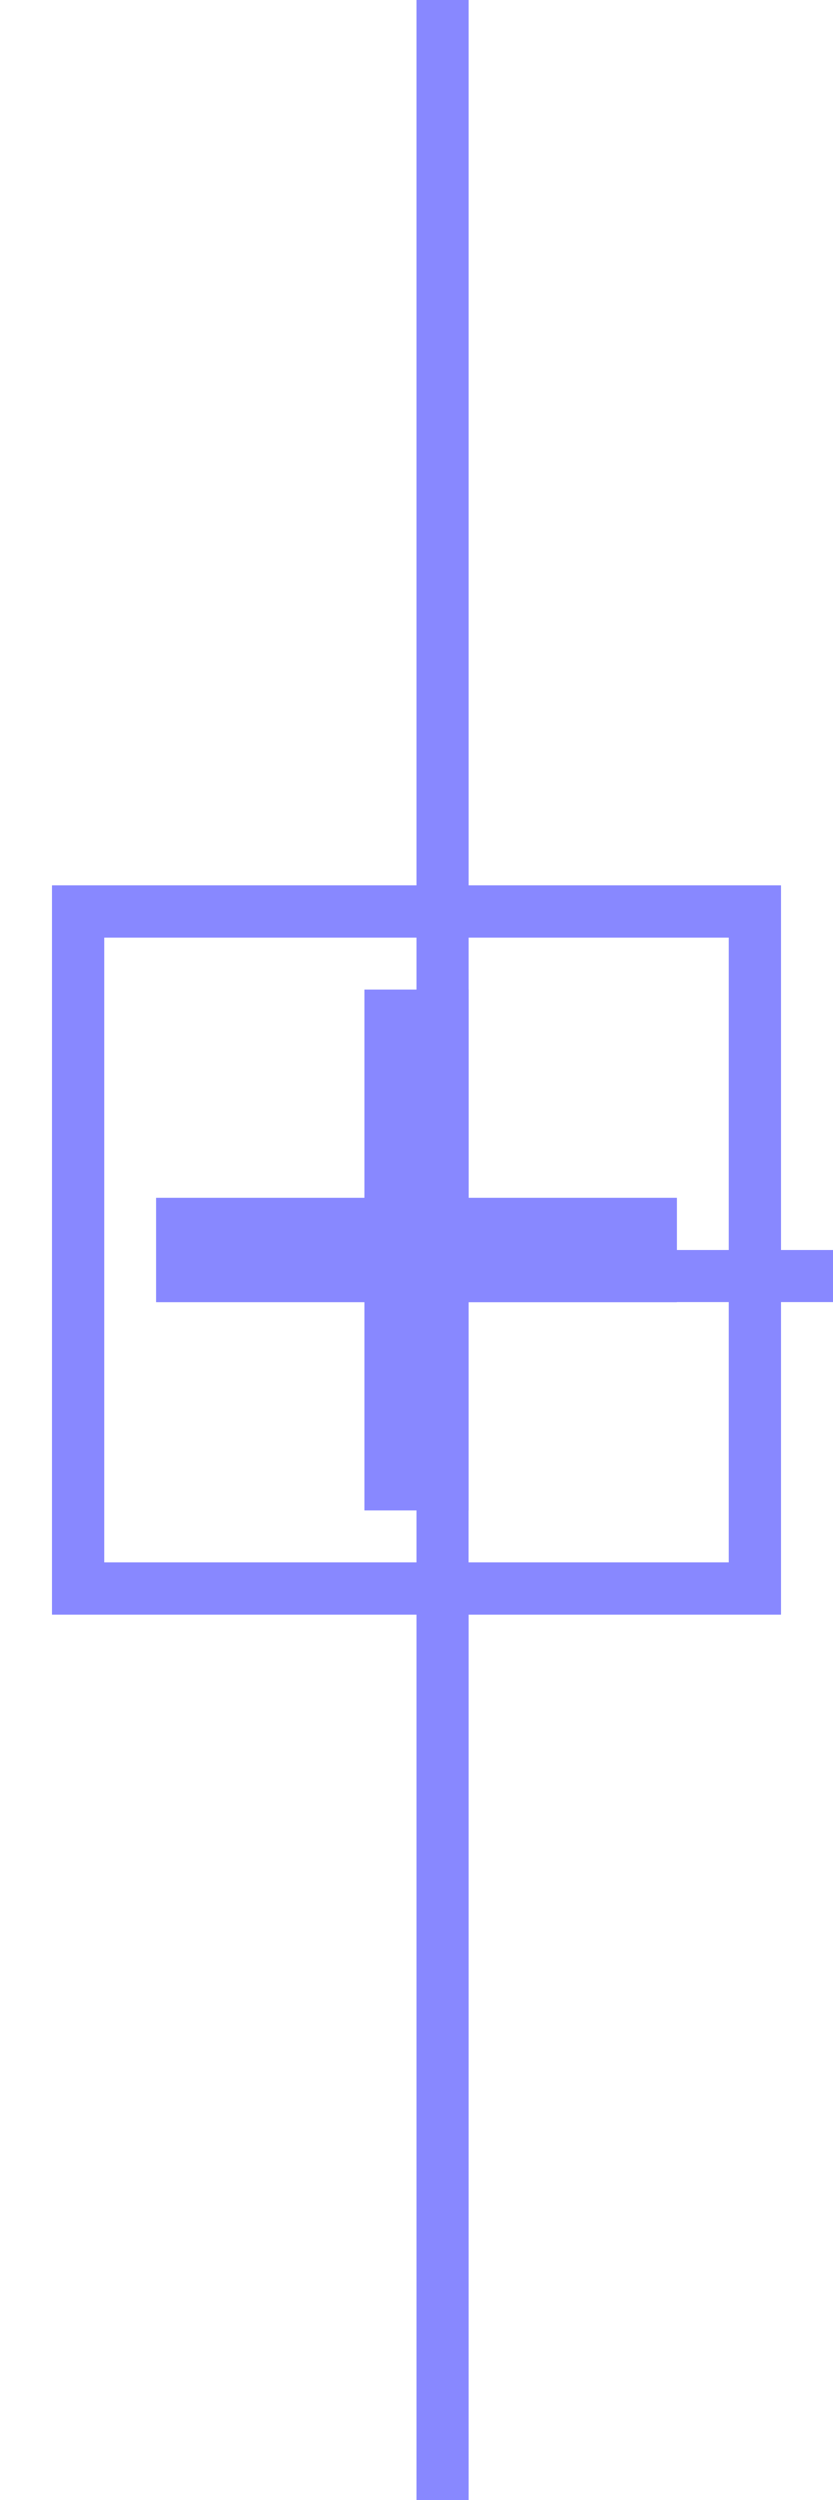 <svg xmlns:xlink="http://www.w3.org/1999/xlink" width="16" height="48" style="fill:#88f">
  <path id="sqr" d="M1,17l14,0l0,14l-14,0 M2,18l0,12l12,0l0,-12"/><!--square-->
  <rect id="hrz" x="3" y="23" width="10" height="2"/><!--short horizontal bar-->
  <g id="open">
    <use xlink:href="#sqr"/>
    <use xlink:href="#hrz"/>
    <rect x="8" y="31" width="1" height="17"/><!--connecting line below-->
  </g>
  <g id="folded">
    <use xlink:href="#sqr"/>
    <use xlink:href="#hrz"/>
    <rect x="7" y="19" width="2" height="10"/><!--short vertical bar-->
  </g>
  <g id="cont">
    <rect x="8" y="0" width="1" height="48"/><!--full-height vertical bar-->
  </g>
  <g id="end">
    <rect x="8" y="0" width="1" height="24"/><!--L shape-->
    <rect x="8" y="24" width="8" height="1"/><!--L shape-->
  </g>
</svg>
